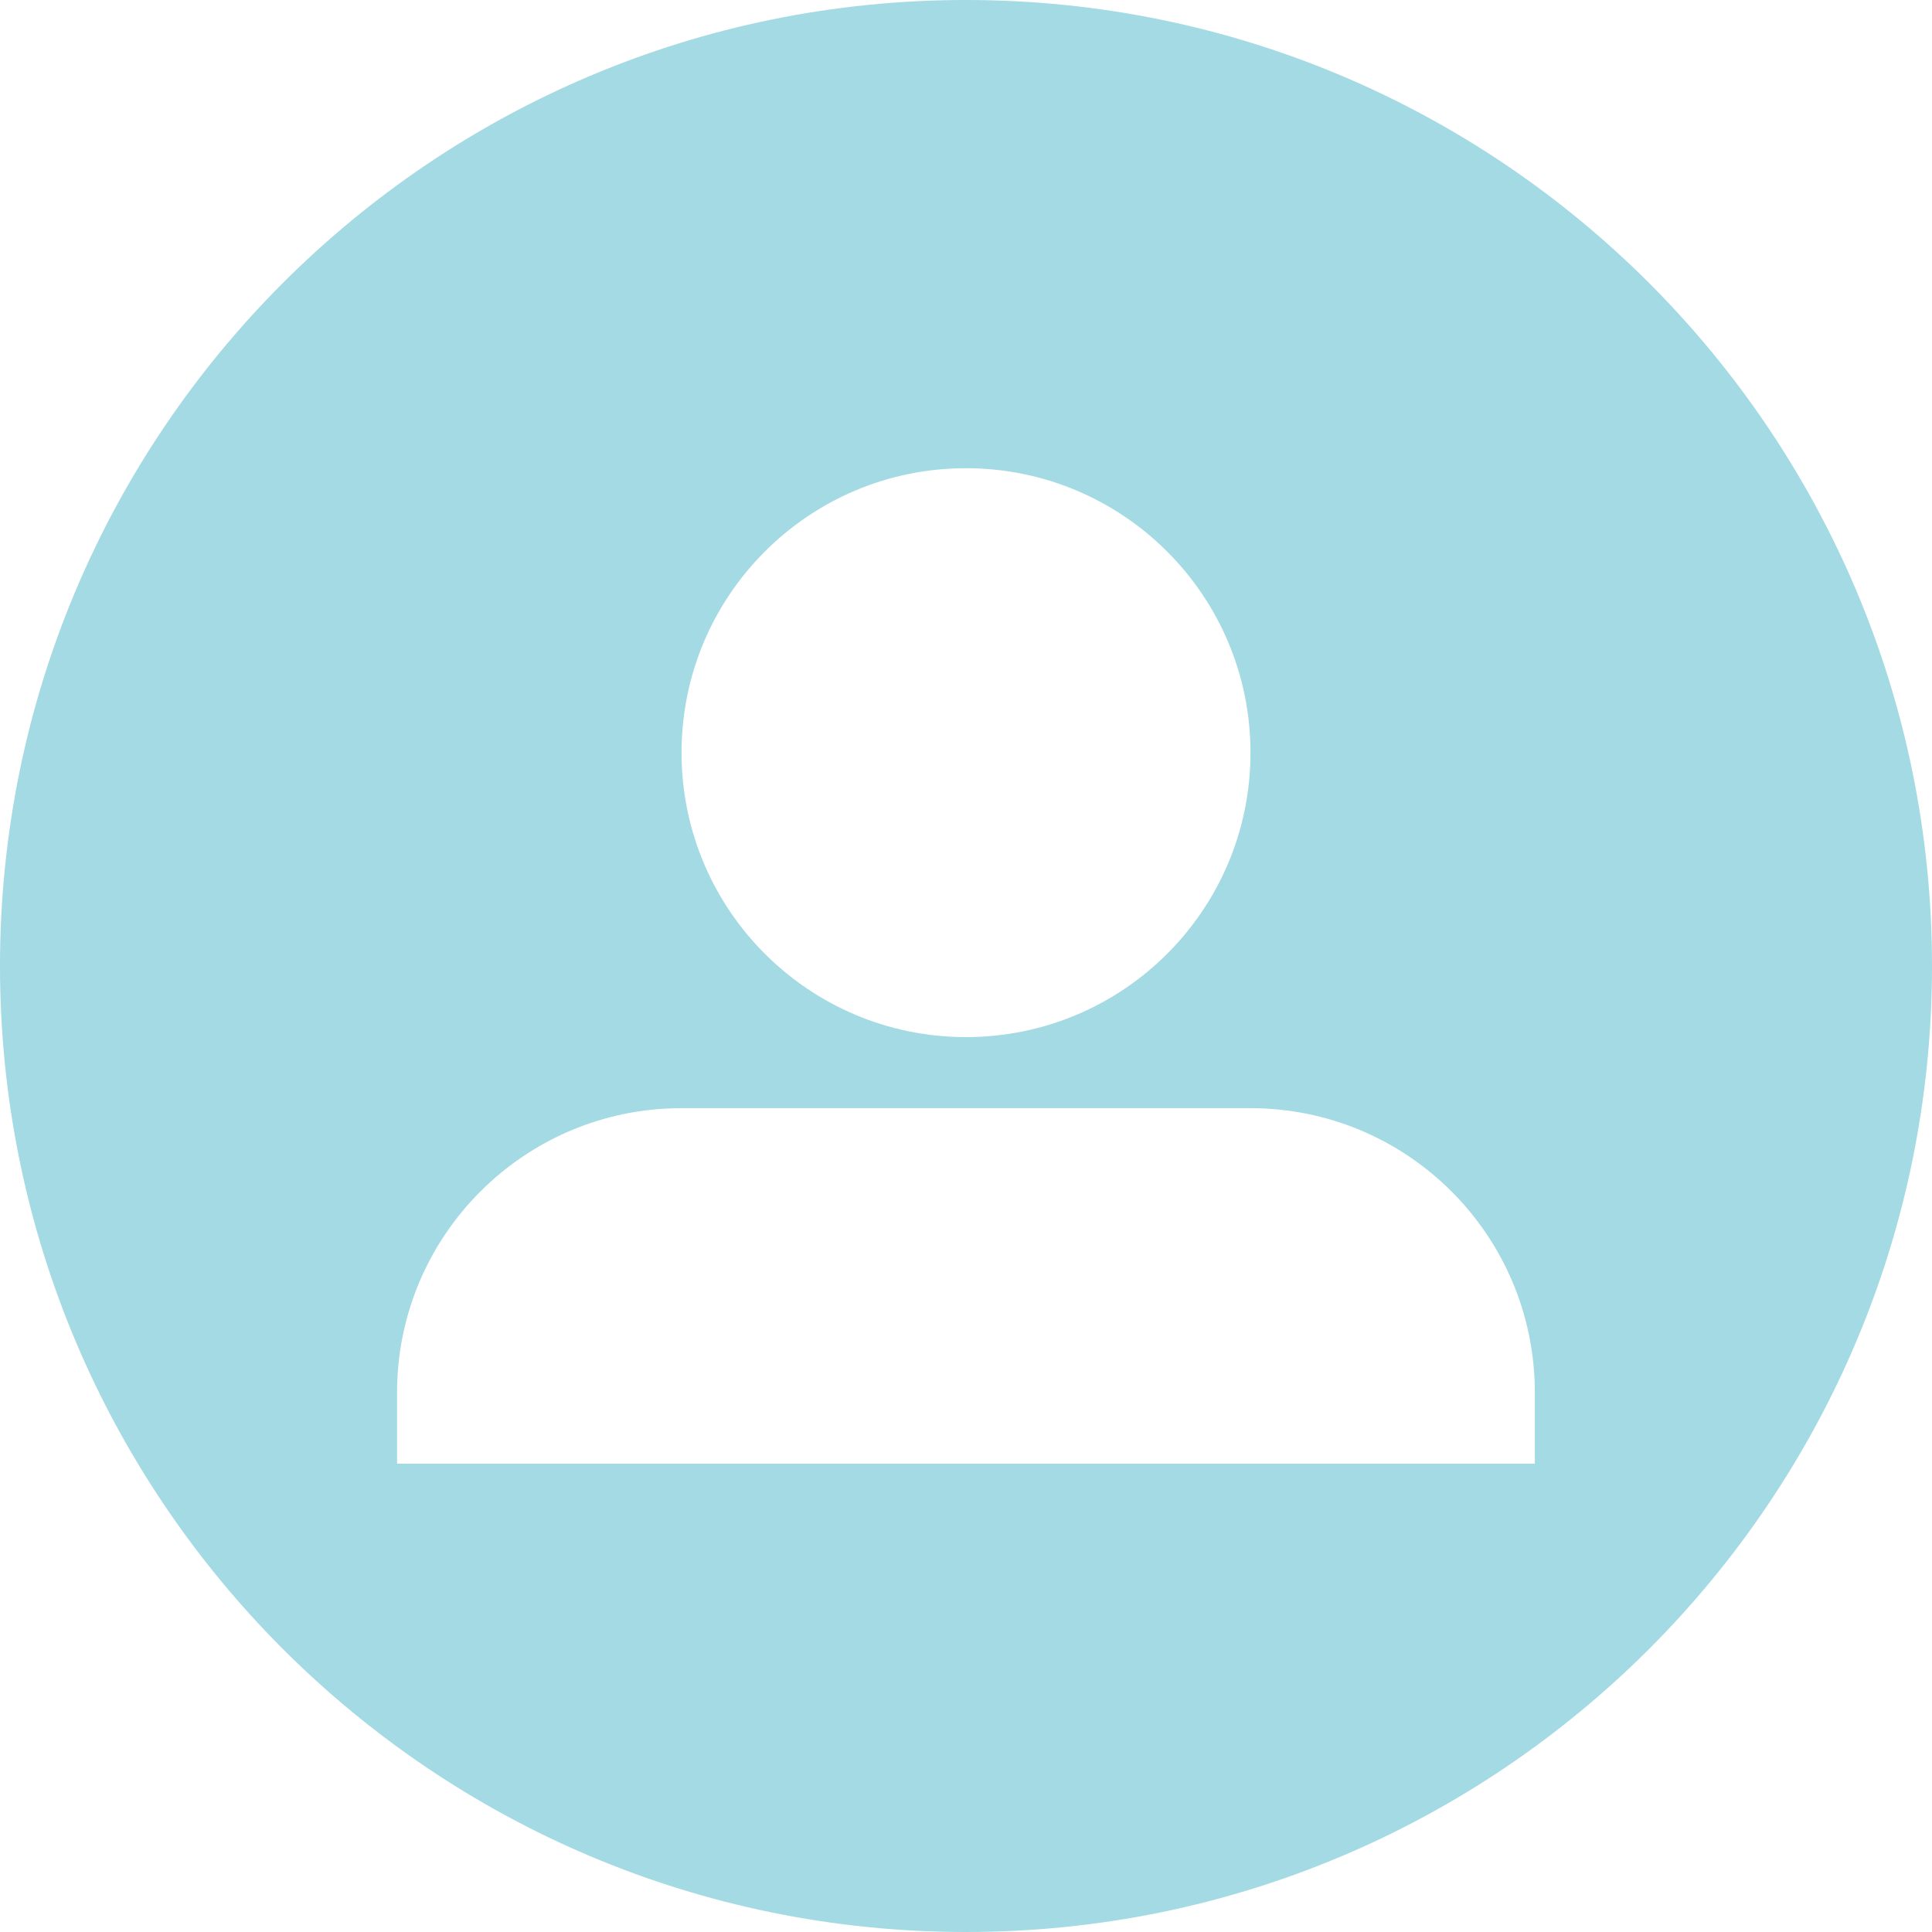 <?xml version="1.0" encoding="utf-8"?>
<!-- Generator: Adobe Illustrator 16.2.1, SVG Export Plug-In . SVG Version: 6.00 Build 0)  -->
<!DOCTYPE svg PUBLIC "-//W3C//DTD SVG 1.1//EN" "http://www.w3.org/Graphics/SVG/1.1/DTD/svg11.dtd">
<svg version="1.1" id="Layer_1" xmlns="http://www.w3.org/2000/svg" xmlns:xlink="http://www.w3.org/1999/xlink" x="0px" y="0px"
	 width="55px" height="55px" viewBox="-5.583 -5.583 55 55" enable-background="new -5.583 -5.583 55 55" xml:space="preserve">
<path fill="#A3DAE3" d="M21.916-5.583C6.729-5.583-5.583,6.729-5.583,21.916c0,15.187,12.312,27.501,27.499,27.501
	c15.187,0,27.501-12.314,27.501-27.501C49.415,6.729,37.103-5.583,21.916-5.583z M21.916,7.746c4.474,0,8.1,3.627,8.1,8.098
	c0,4.472-3.625,8.097-8.1,8.097c-4.471,0-8.097-3.625-8.097-8.097C13.819,11.373,17.442,7.746,21.916,7.746z M38.11,36.085H5.72
	v-2.021c0-4.475,3.627-8.1,8.099-8.1h16.195c4.473,0,8.097,3.625,8.097,8.1V36.085L38.11,36.085z"/>
</svg>
